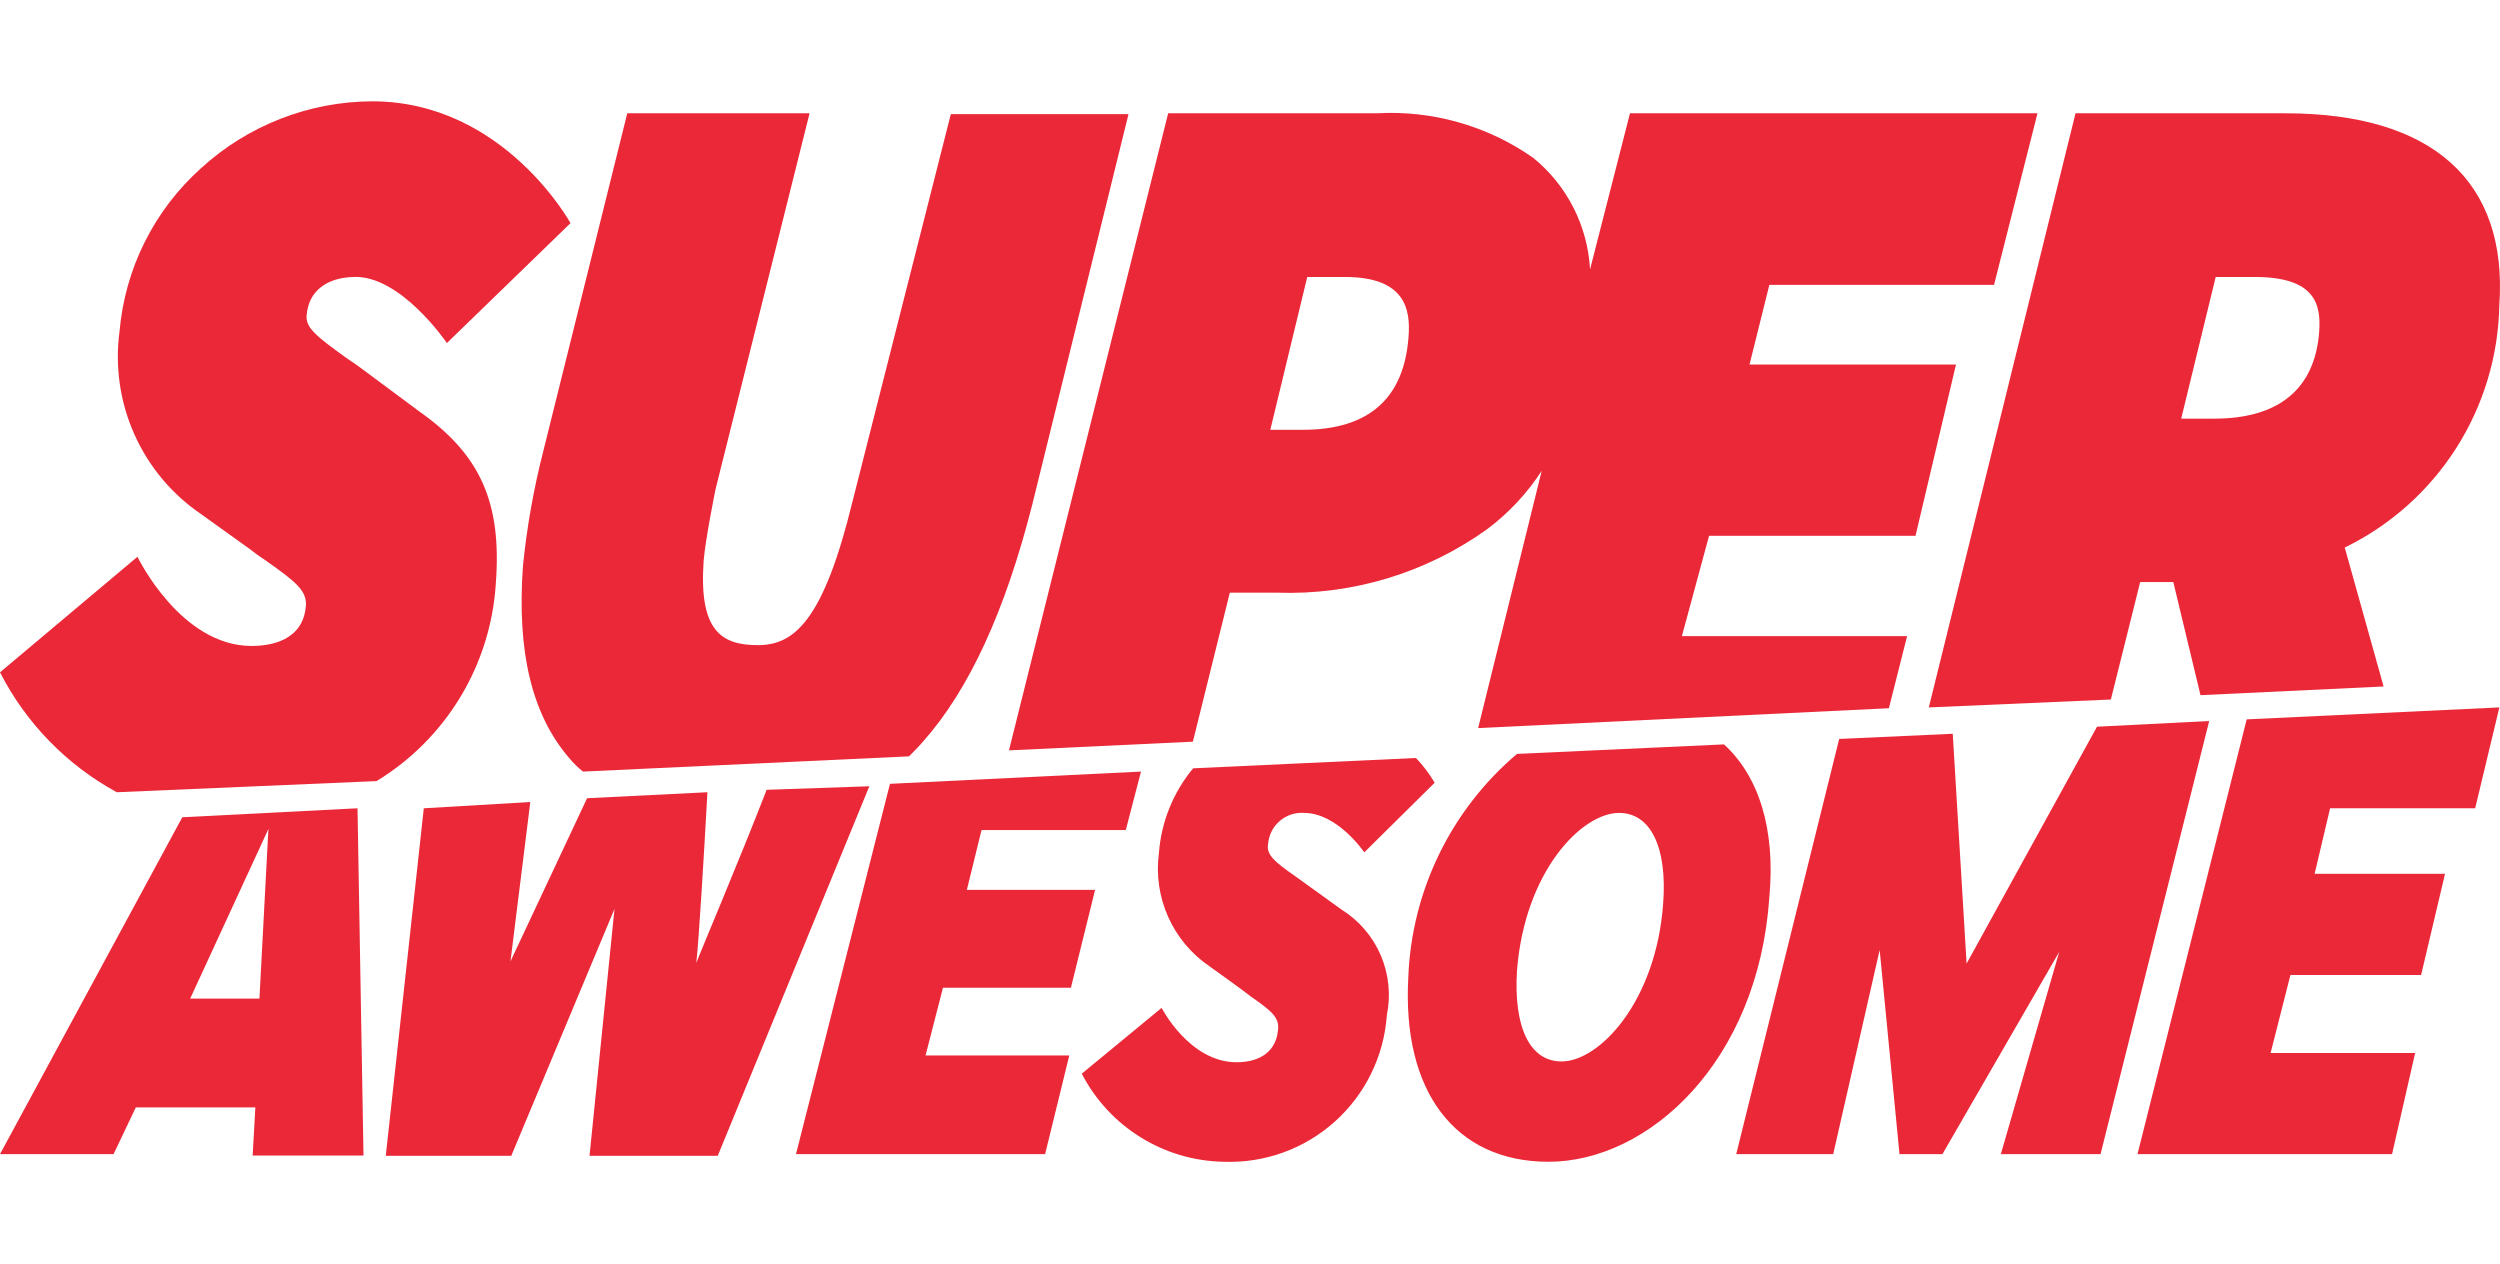 <svg width="178" height="90" viewBox="0 0 178 90" fill="none" xmlns="http://www.w3.org/2000/svg">
<path d="M38.685 32.111C37.996 34.8 37.511 37.538 37.235 40.3C36.79 46.457 37.892 50.91 40.523 53.969C40.817 54.325 41.148 54.649 41.509 54.937L64.721 53.852C65.088 53.485 65.398 53.175 65.765 52.749C68.995 49.09 71.568 43.533 73.502 35.906L80.35 8.124H67.699L60.697 35.712C58.628 44.211 56.539 45.934 53.966 45.934C51.394 45.934 49.749 44.947 50.098 39.952C50.214 38.422 50.949 34.822 50.949 34.822L57.641 8.066H44.662L38.685 32.111Z" fill="#EB2837"/>
<path d="M84.933 52.807L87.564 42.198H90.91C96.27 42.389 101.542 40.796 105.9 37.667C107.422 36.523 108.731 35.121 109.769 33.524L105.243 51.839L134.489 50.426L135.785 45.295H119.75L121.684 38.151H136.384L139.267 25.954H124.566L125.978 20.282H141.975L145.069 8.066H116.055L113.212 19.178C113.127 17.647 112.724 16.149 112.028 14.782C111.332 13.415 110.358 12.209 109.169 11.241C105.917 8.96 101.993 7.842 98.028 8.066H83.173L71.838 53.426L84.933 52.807ZM93.076 19.721H95.765C100.117 19.721 100.426 22.102 100.291 23.941C99.981 28.394 97.428 30.601 92.767 30.601H90.446L93.076 19.721Z" fill="#EB2837"/>
<path d="M150.292 49.806L152.381 41.443H154.74L156.675 49.496L169.712 48.877L166.946 38.984C170.191 37.403 172.936 34.956 174.878 31.912C176.82 28.868 177.884 25.345 177.952 21.734C178.571 12.886 173.174 8.066 162.71 8.066H147.777L137.332 50.368L150.292 49.806ZM157.758 19.721H160.543C164.837 19.721 165.263 21.657 165.127 23.593C164.837 27.678 162.265 29.807 157.661 29.807H155.301L157.758 19.721Z" fill="#EB2837"/>
<path d="M35.3 41.578C35.745 35.77 34.198 32.363 29.865 29.304L26.19 26.574C25.706 26.206 25.203 25.838 24.72 25.529C22.515 23.941 21.722 23.322 21.838 22.412C21.973 20.766 23.211 19.779 25.145 19.721C28.511 19.546 31.819 24.425 31.819 24.425L40.62 15.887C40.62 15.887 35.861 7.214 26.5 7.214C21.988 7.233 17.645 8.931 14.314 11.976C10.974 14.969 8.898 19.123 8.511 23.593C8.176 26.087 8.541 28.625 9.566 30.922C10.591 33.22 12.235 35.187 14.314 36.603L17.795 39.1C18.149 39.384 18.517 39.648 18.898 39.894C21.161 41.481 21.838 42.081 21.78 43.127C21.587 45.624 19.265 45.992 17.911 45.992C12.844 45.992 9.787 39.642 9.787 39.642L0 47.87C1.852 51.489 4.75 54.464 8.317 56.408L26.809 55.614C29.248 54.131 31.294 52.081 32.772 49.637C34.25 47.193 35.118 44.429 35.3 41.578Z" fill="#EB2837"/>
<path d="M76.249 70.328L77.97 63.358H68.84L69.885 59.099H80.156L81.239 54.937L63.366 55.808L56.674 82.176H74.411L76.133 75.148H65.9L67.138 70.328H76.249Z" fill="#EB2837"/>
<path d="M122.749 53.001L108.01 53.678C105.691 55.643 103.806 58.069 102.474 60.802C101.142 63.535 100.392 66.515 100.273 69.553C99.808 77.704 103.6 82.718 110.253 82.718C117.352 82.718 125.186 75.632 125.979 63.862C126.424 58.983 125.205 55.246 122.749 53.001ZM118.416 64.346C117.913 71.296 113.89 75.575 111.182 75.575C108.919 75.575 107.758 73.135 108.01 69.108C108.551 62.081 112.594 57.879 115.283 57.879C117.488 57.879 118.726 60.261 118.416 64.346Z" fill="#EB2837"/>
<path d="M149.306 51.742L140.022 68.605L139.035 52.245L130.95 52.613L123.619 82.176H130.524L133.832 67.637L135.244 82.176H138.3L146.618 67.772L142.459 82.176H149.558L157.295 51.336L149.306 51.742Z" fill="#EB2837"/>
<path d="M152.189 82.176H170.314L171.958 74.974H161.667L163.079 69.418H172.383L174.085 62.216H164.801L165.903 57.55H176.232L177.954 50.368L159.965 51.219L152.189 82.176Z" fill="#EB2837"/>
<path d="M95.532 64.772L92.225 62.39C90.755 61.364 90.136 60.861 90.291 60.067C90.345 59.44 90.643 58.86 91.12 58.451C91.598 58.041 92.217 57.836 92.844 57.879C95.242 57.879 97.138 60.687 97.138 60.687L102.148 55.73C101.774 55.092 101.326 54.501 100.813 53.969L84.952 54.704C83.53 56.414 82.678 58.526 82.515 60.745C82.31 62.289 82.537 63.86 83.173 65.282C83.808 66.704 84.826 67.922 86.113 68.798C86.113 68.798 88.82 70.734 89.053 70.947C90.523 71.973 91.142 72.457 90.987 73.387C90.852 74.781 89.807 75.632 88.047 75.632C84.681 75.632 82.708 71.76 82.708 71.76L77.022 76.446C77.985 78.308 79.434 79.874 81.215 80.978C82.996 82.083 85.043 82.684 87.138 82.718C90.047 82.826 92.884 81.797 95.049 79.85C97.215 77.903 98.54 75.19 98.743 72.283C99.037 70.853 98.887 69.367 98.313 68.024C97.739 66.682 96.769 65.547 95.532 64.772Z" fill="#EB2837"/>
<path d="M54.585 56.234C52.651 61.229 49.692 68.198 49.575 68.566C49.75 67.095 50.117 60.996 50.369 56.408L41.8 56.834L36.345 68.45L37.757 57.105L30.175 57.55L27.467 82.292H36.403L43.753 64.713L41.974 82.292H51.104L61.897 55.982L54.585 56.234Z" fill="#EB2837"/>
<path d="M12.979 58.189L0 82.176H8.085L9.671 78.846H18.182L17.989 82.273H25.881L25.455 57.55L12.979 58.189ZM18.472 71.102H13.54L19.111 59.022L18.472 71.102Z" fill="#EB2837"/>
</svg>
